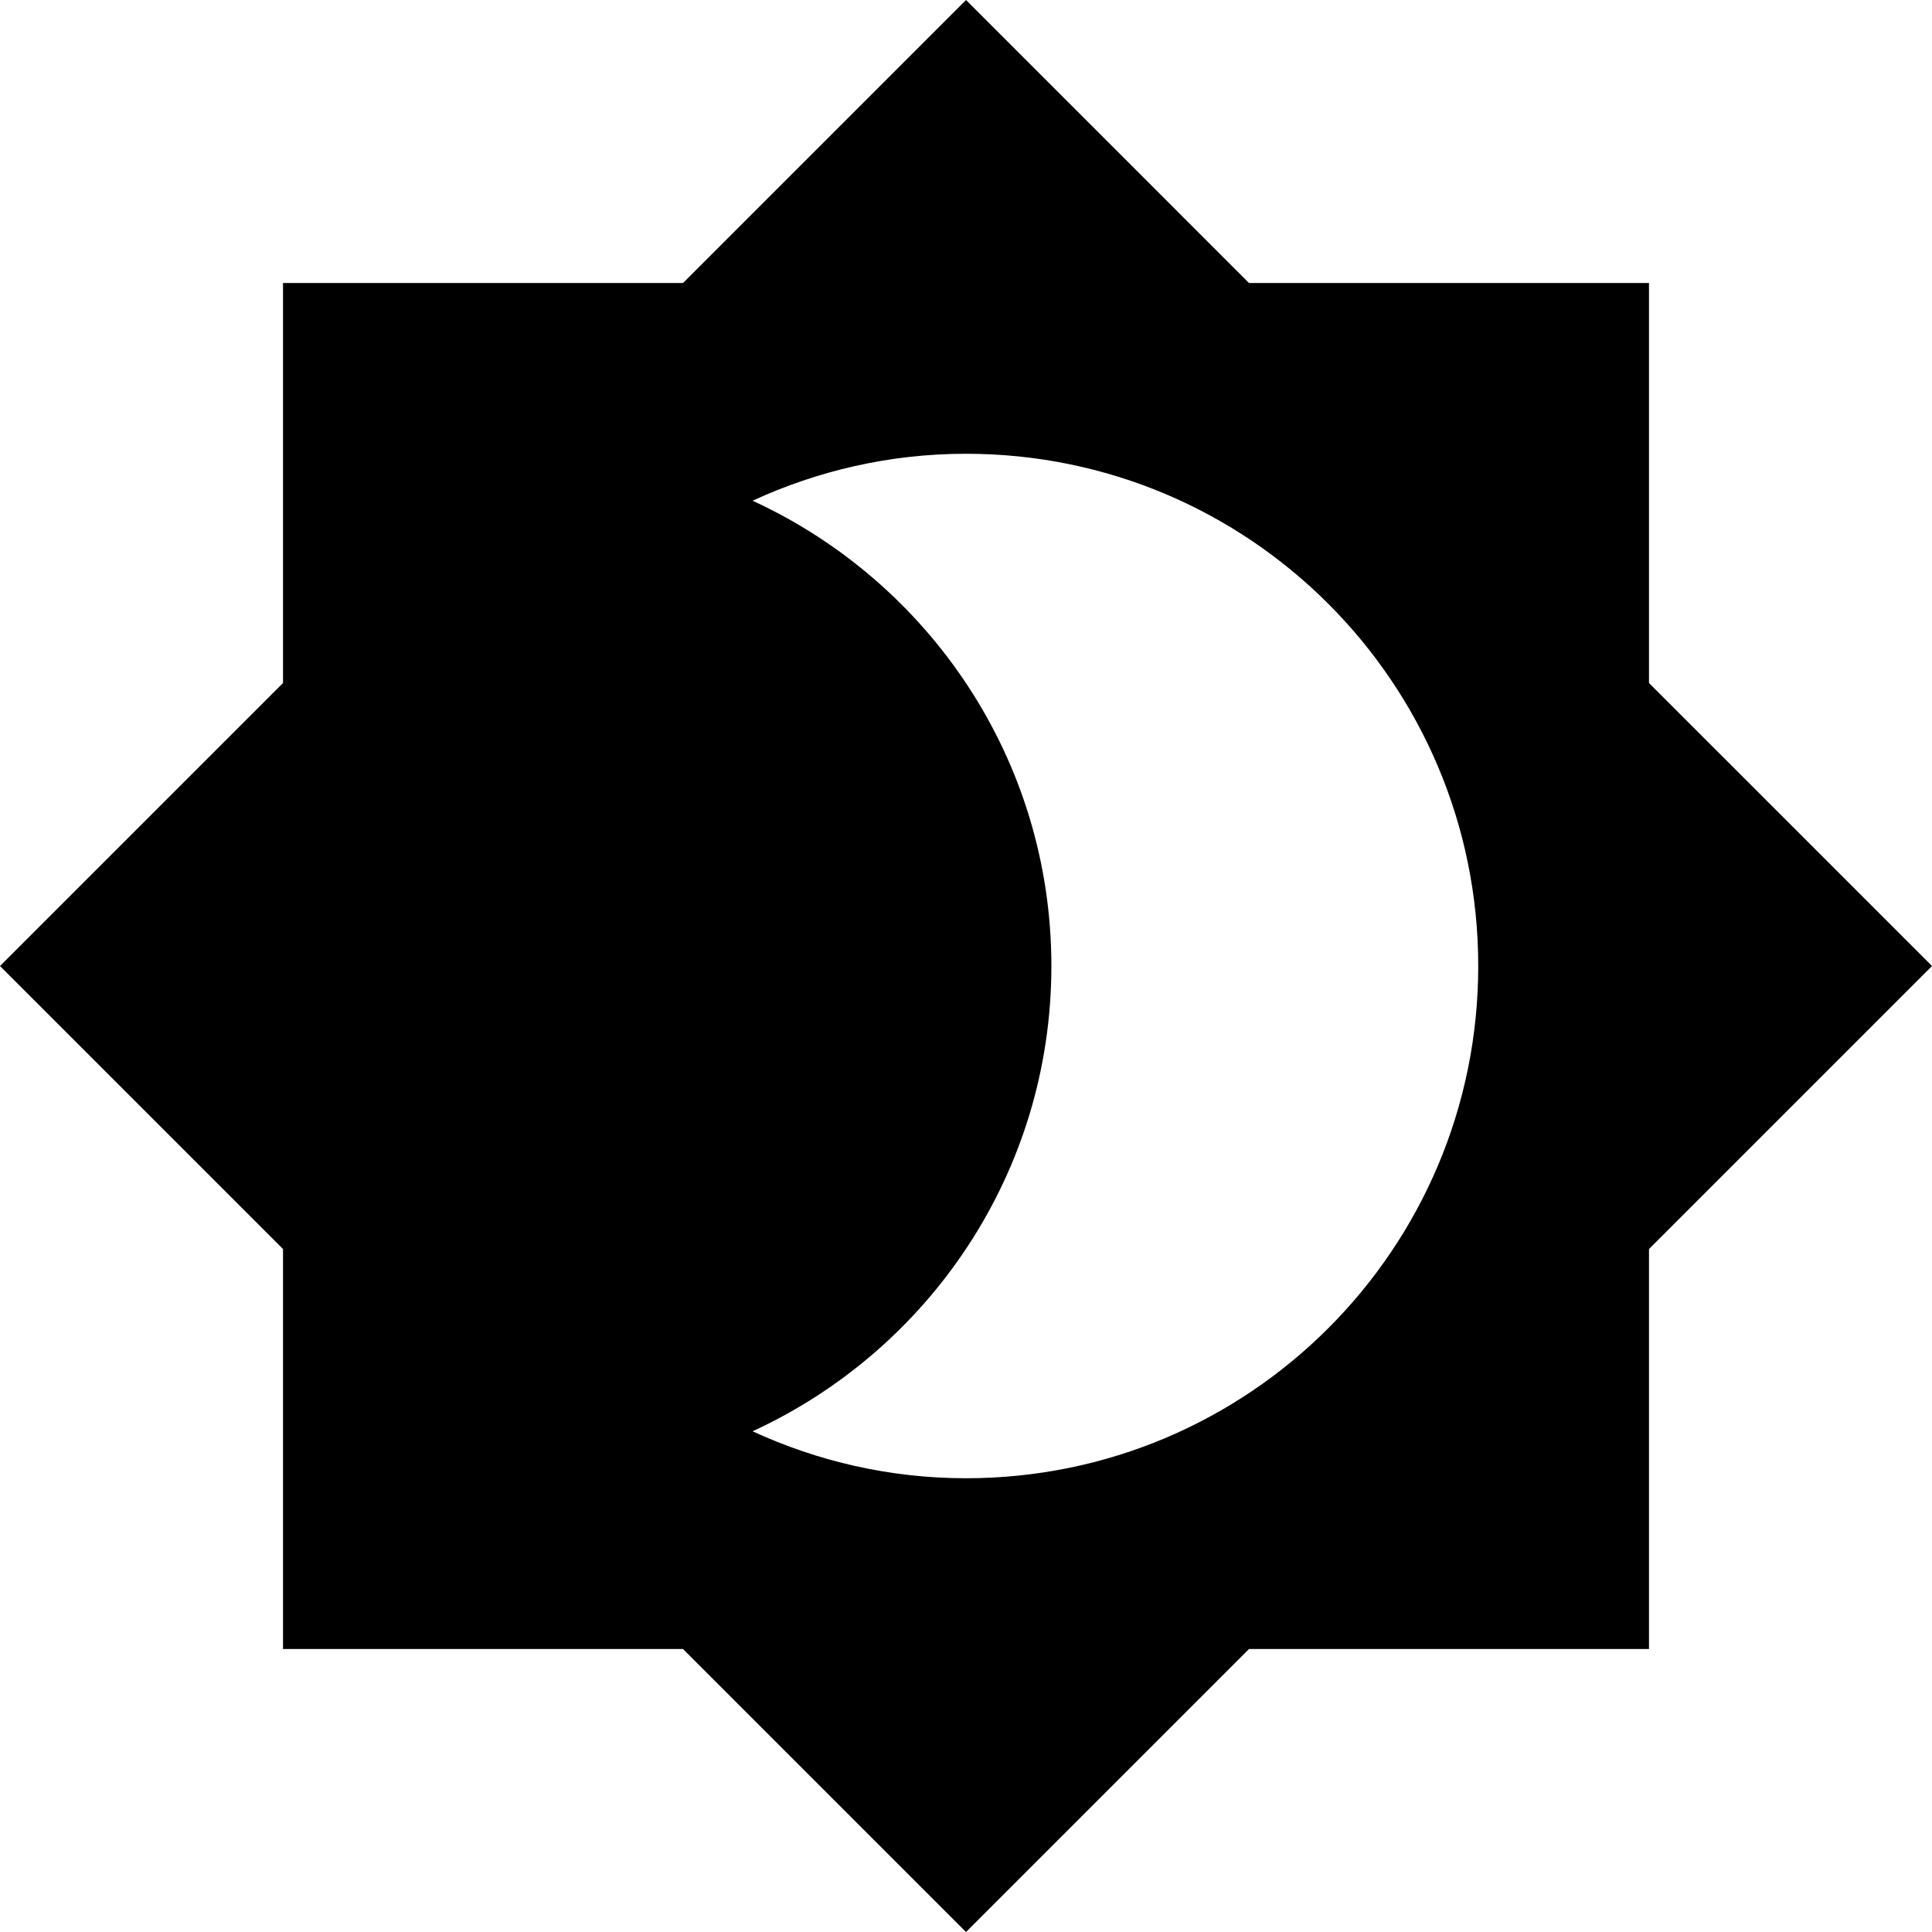 <?xml version="1.0" encoding="iso-8859-1"?>
<!-- Generator: Adobe Illustrator 19.0.0, SVG Export Plug-In . SVG Version: 6.00 Build 0)  -->
<svg xmlns="http://www.w3.org/2000/svg" xmlns:xlink="http://www.w3.org/1999/xlink" version="1.1" id="Capa_1" x="0px" y="0px" viewBox="0 0 482.773 482.773" style="enable-background:new 0 0 482.773 482.773;" xml:space="preserve">
<g>
	<g>
		<path d="M412.053,170.667V70.72h-99.947L241.387,0l-70.72,70.72H70.72v99.947L0,241.387l70.72,70.72v99.947h99.947l70.72,70.72    l70.72-70.72h99.947v-99.947l70.72-70.72L412.053,170.667z M241.387,369.387c-19.093,0-37.12-4.267-53.333-11.733    c44.053-20.267,74.667-64.64,74.667-116.267s-30.613-96-74.667-116.267c16.213-7.467,34.24-11.733,53.333-11.733    c70.72,0,128,57.28,128,128S312.107,369.387,241.387,369.387z"/>
	</g>
</g>
<g>
</g>
<g>
</g>
<g>
</g>
<g>
</g>
<g>
</g>
<g>
</g>
<g>
</g>
<g>
</g>
<g>
</g>
<g>
</g>
<g>
</g>
<g>
</g>
<g>
</g>
<g>
</g>
<g>
</g>
</svg>
